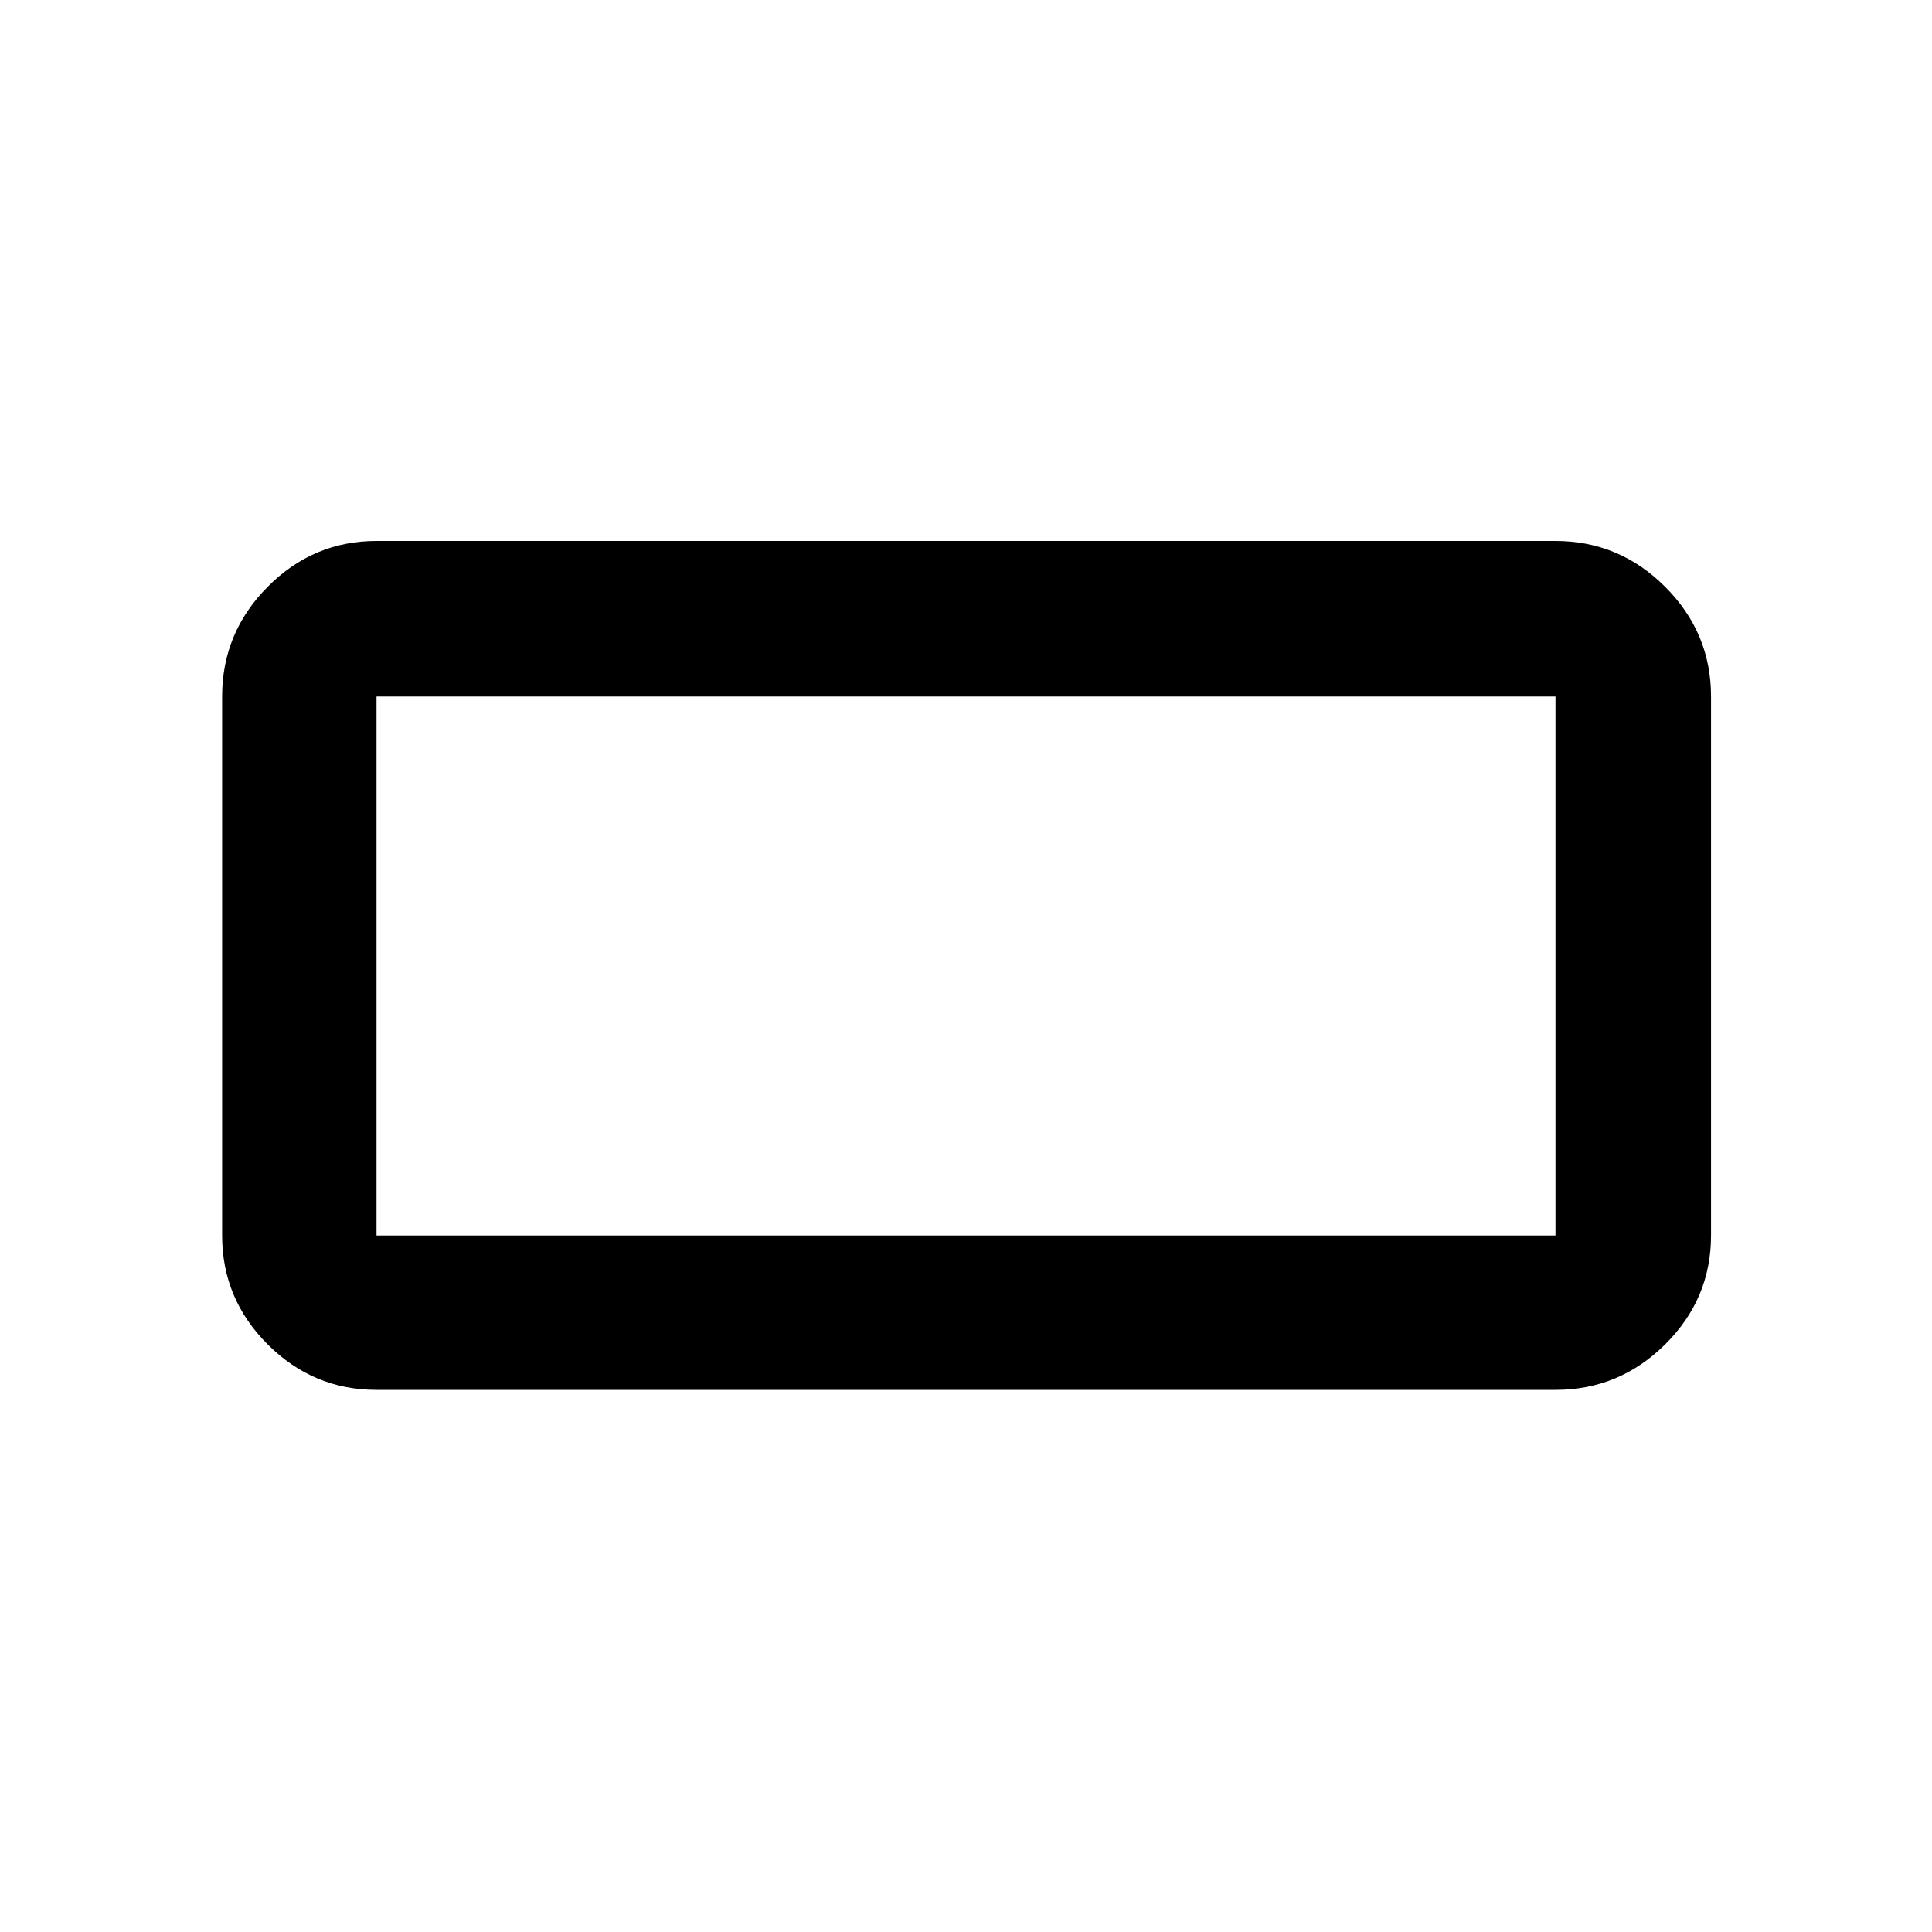 <svg xmlns="http://www.w3.org/2000/svg" height="48" viewBox="0 -960 960 960" width="48"><path d="M187.09-269.37q-31.48 0-54.1-22.62t-22.62-54.1v-267.82q0-31.71 22.62-54.5t54.1-22.79h585.82q31.71 0 54.5 22.79t22.79 54.5v267.82q0 31.48-22.79 54.1t-54.5 22.62H187.09Zm0-76.72h585.82v-267.82H187.09v267.82Zm0 0v-267.82 267.82Z"/></svg>